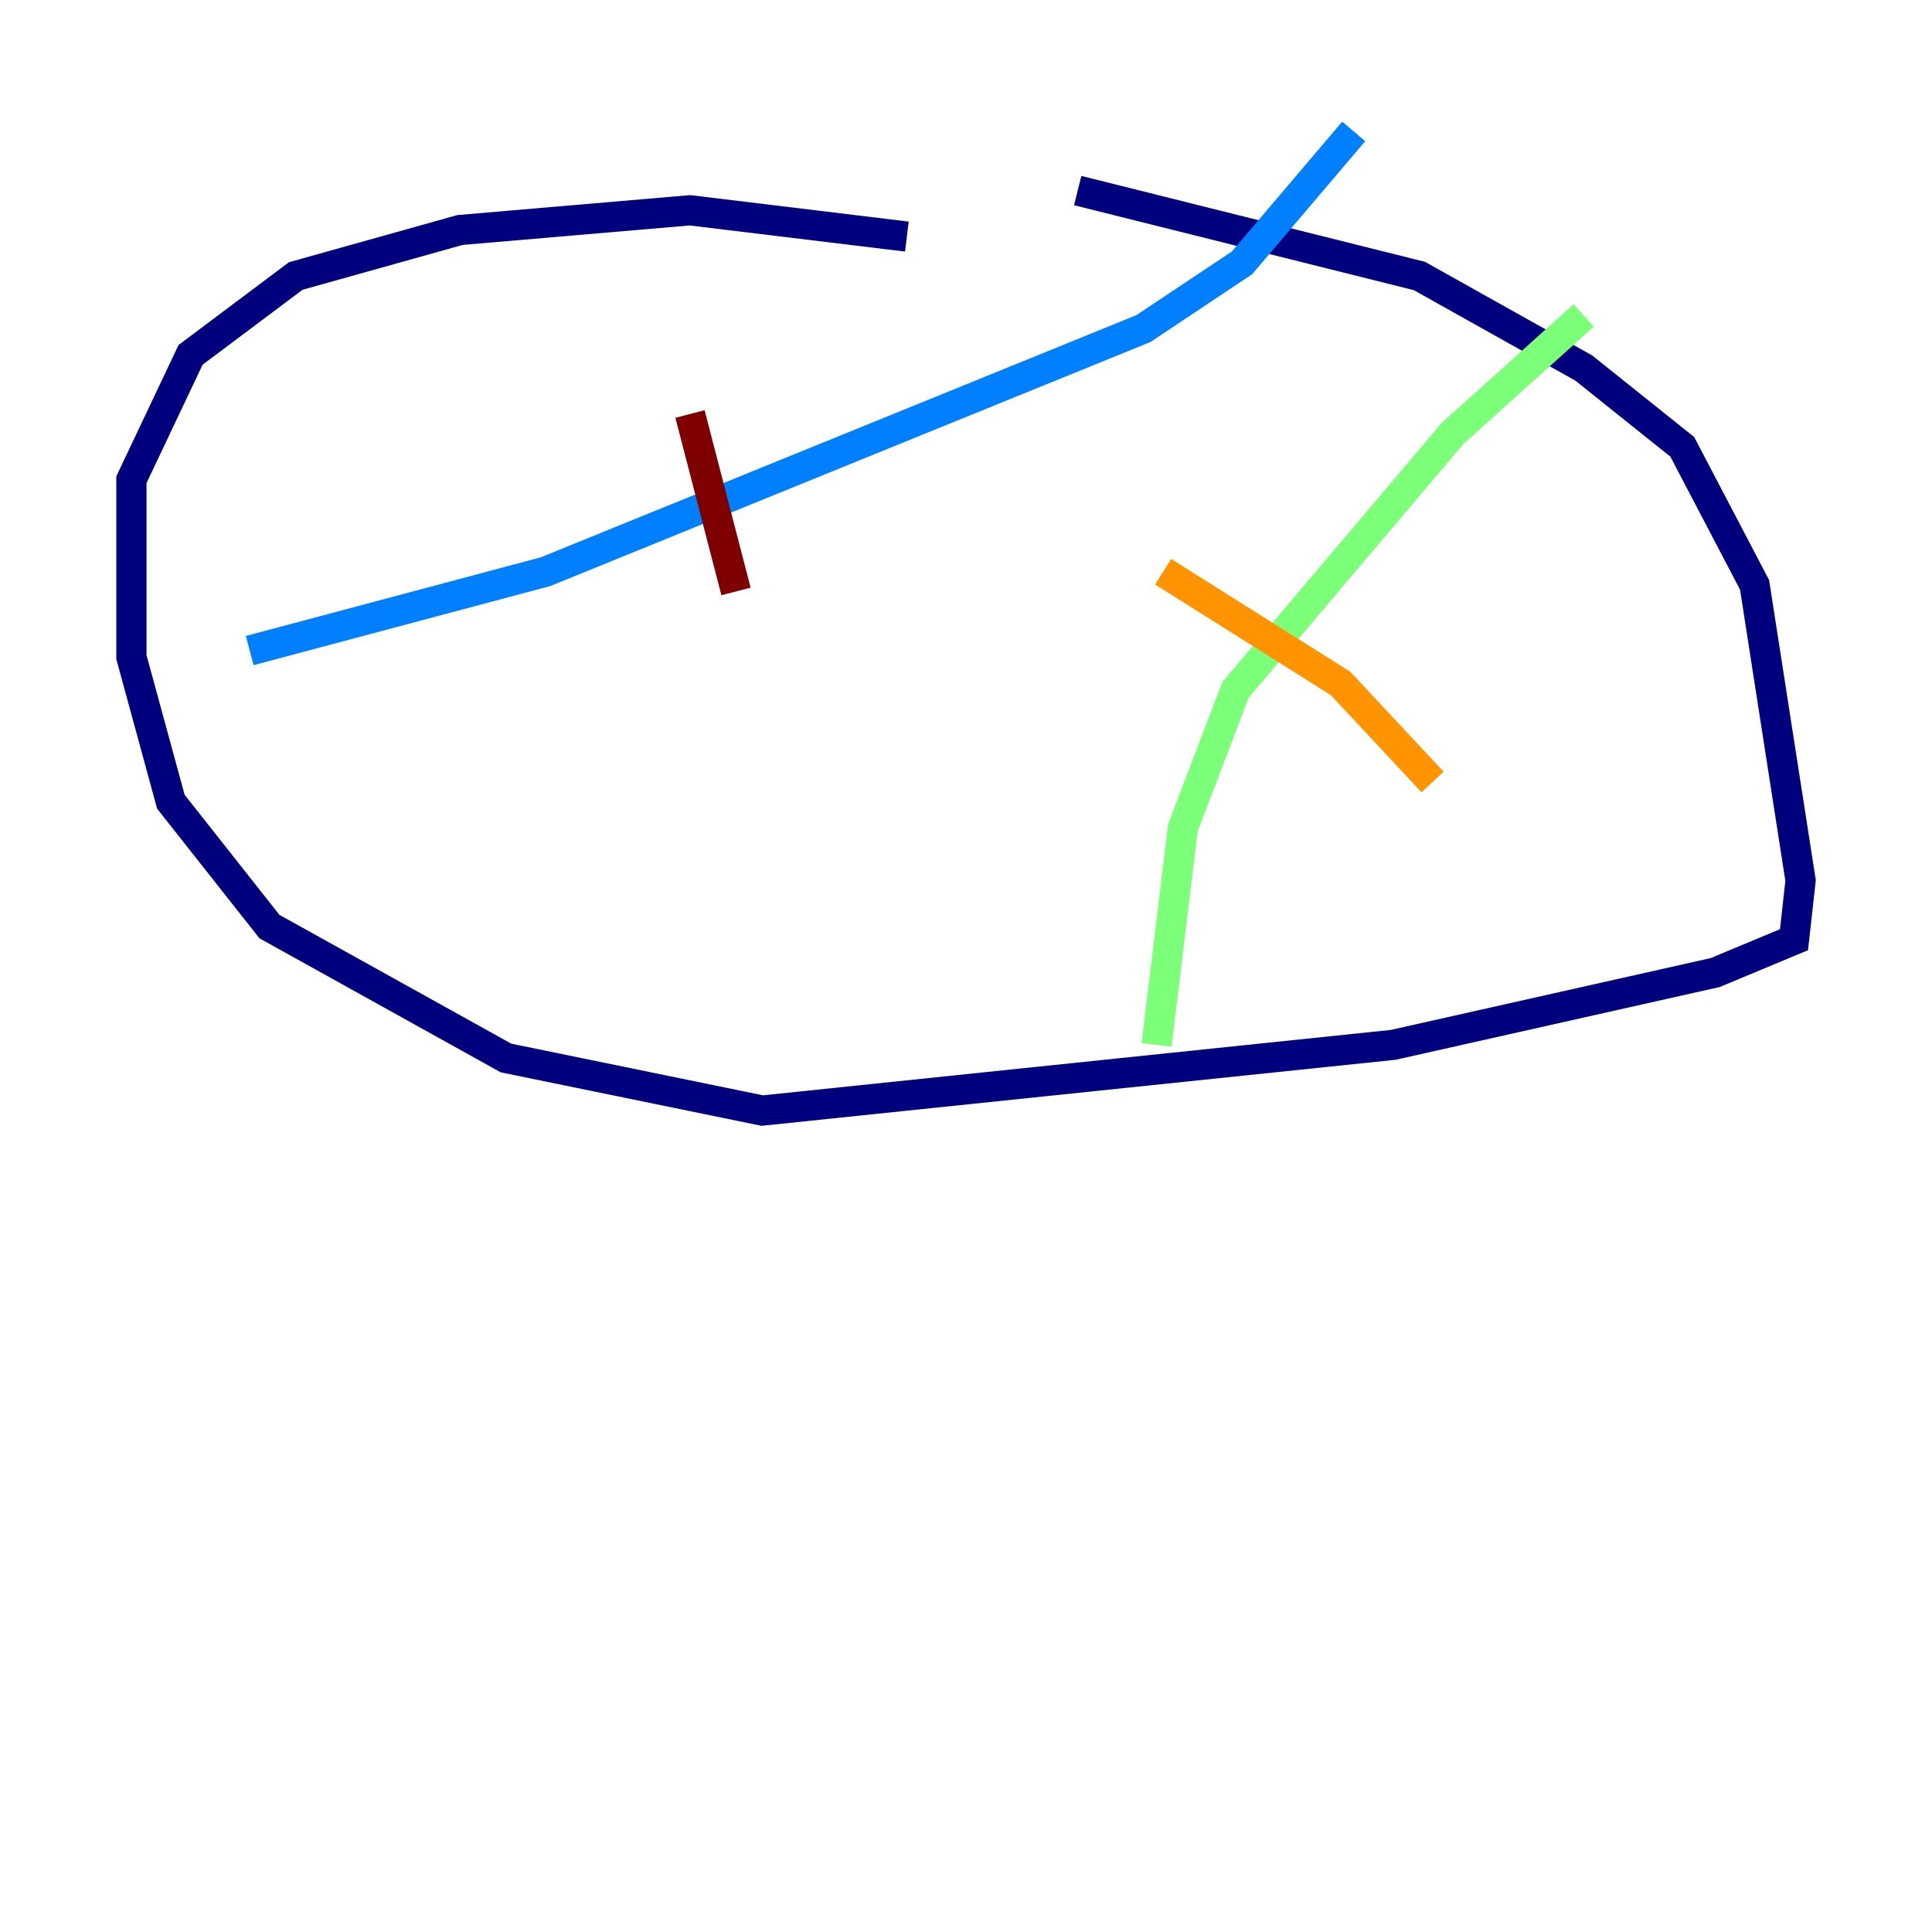 <?xml version="1.0" encoding="utf-8" ?>
<svg baseProfile="tiny" height="128" version="1.2" viewBox="0,0,128,128" width="128" xmlns="http://www.w3.org/2000/svg" xmlns:ev="http://www.w3.org/2001/xml-events" xmlns:xlink="http://www.w3.org/1999/xlink"><defs /><polyline fill="none" points="71.401,12.626 94.041,18.286 104.925,24.381 111.456,29.605 116.245,38.748 119.293,58.34 118.857,62.258 113.633,64.435 92.299,69.225 50.503,73.578 33.524,70.095 17.85,61.388 11.32,53.116 8.707,43.537 8.707,31.782 12.626,23.51 19.592,18.286 30.476,15.238 45.714,13.932 60.082,15.674" stroke="#00007f" stroke-width="2" /><polyline fill="none" points="16.544,43.102 36.136,37.878 75.755,21.769 82.286,17.415 89.687,8.707" stroke="#0080ff" stroke-width="2" /><polyline fill="none" points="104.925,20.898 96.218,28.735 81.85,45.714 78.367,54.857 76.626,69.225" stroke="#7cff79" stroke-width="2" /><polyline fill="none" points="77.061,37.878 88.816,45.279 94.912,51.809" stroke="#ff9400" stroke-width="2" /><polyline fill="none" points="45.714,27.429 48.762,39.184" stroke="#7f0000" stroke-width="2" /></svg>